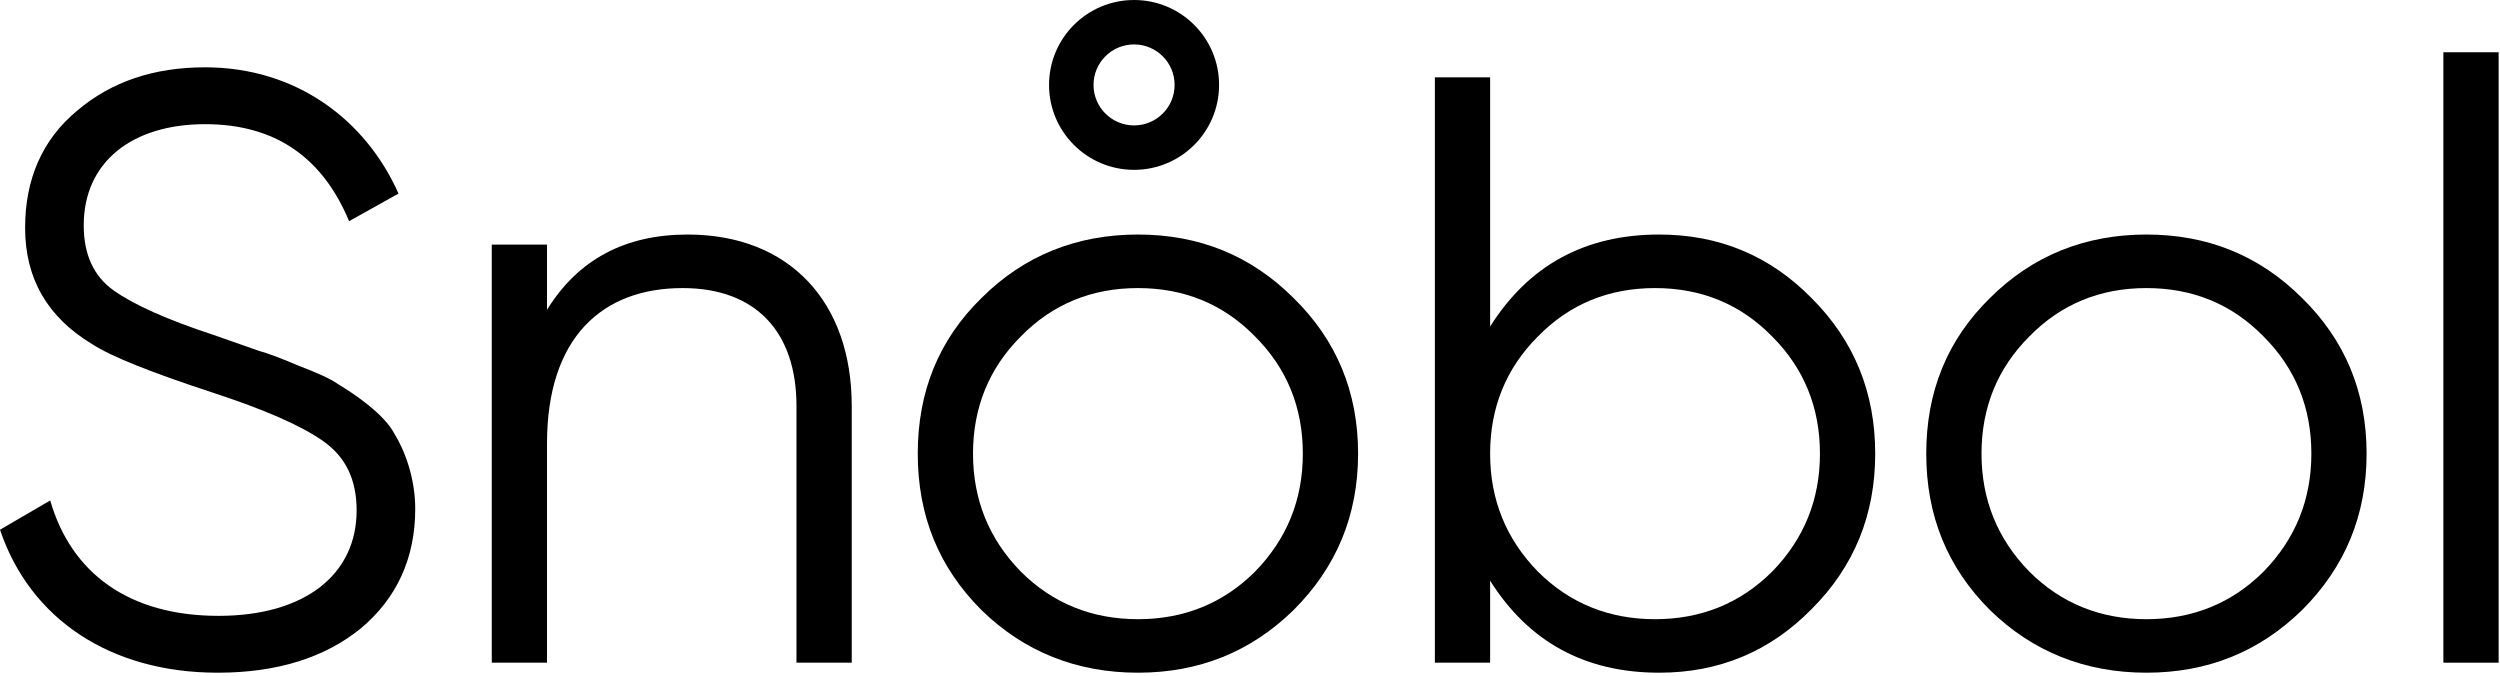 <svg width="655" height="177" viewBox="0 0 655 177" fill="none" xmlns="http://www.w3.org/2000/svg">
<path d="M53.736 17.637C77.643 17.637 95.851 31.439 104.405 50.718L91.461 57.945C84.441 41.077 71.94 32.533 53.736 32.533C34.654 32.533 21.935 42.392 21.935 59.041C21.935 66.708 24.563 72.406 29.826 76.13C35.09 79.854 43.868 83.8 55.931 87.743L67.772 91.901C70.185 92.559 73.695 93.874 78.301 95.846C82.906 97.599 86.415 99.133 88.609 100.667C92.995 103.295 100.675 108.551 103.308 113.59C106.159 118.19 108.789 125.42 108.79 133.306C108.79 146.231 103.963 156.749 94.533 164.636C85.102 172.303 72.601 176.248 57.029 176.248C28.955 176.248 7.897 162.228 0 138.789L13.159 131.12C18.643 150.177 33.777 161.352 57.243 161.353C80.053 161.353 93.435 150.397 93.435 133.747C93.435 125.641 90.582 119.725 84.66 115.562C78.737 111.401 69.087 107.24 55.71 102.859C39.699 97.602 29.168 93.436 24.123 90.15C12.5 83.14 6.58 73.059 6.58 59.697C6.58 46.772 11.189 36.477 20.181 29.029C29.173 21.362 40.357 17.637 53.736 17.637Z" fill="black"/>
<path fill-rule="evenodd" clip-rule="evenodd" d="M298.136 61.448C314.148 61.448 327.747 66.929 338.933 78.102C350.119 89.056 355.821 102.64 355.821 118.852C355.82 135.062 350.118 148.643 338.933 159.815C327.747 170.769 314.148 176.248 298.136 176.248C282.126 176.248 268.31 170.768 257.125 159.815C245.94 148.642 240.452 135.062 240.452 118.852C240.452 102.64 245.939 89.056 257.125 78.102C268.31 66.93 282.126 61.449 298.136 61.448ZM298.136 75.475C286.074 75.475 275.767 79.635 267.433 88.178C259.098 96.503 254.93 106.803 254.93 118.852C254.93 130.9 259.099 141.196 267.433 149.74C275.767 158.063 286.074 162.228 298.136 162.229C310.2 162.229 320.511 158.065 328.846 149.74C337.18 141.196 341.342 130.899 341.343 118.852C341.343 106.803 337.18 96.503 328.846 88.178C320.511 79.634 310.2 75.475 298.136 75.475Z" fill="black"/>
<path fill-rule="evenodd" clip-rule="evenodd" d="M390.413 85.55C400.503 69.558 415.197 61.448 434.717 61.448C450.289 61.449 463.665 66.93 474.631 78.102C485.817 89.275 491.305 102.859 491.305 118.852C491.304 134.843 485.816 148.422 474.631 159.594C463.664 170.766 450.289 176.248 434.717 176.248C415.197 176.248 400.503 168.139 390.413 152.146V173.621H375.935V20.264H390.413V85.55ZM433.62 75.475C421.557 75.475 411.245 79.634 402.91 88.178C394.576 96.503 390.413 106.803 390.413 118.852C390.413 130.899 394.577 141.196 402.91 149.74C411.245 158.065 421.557 162.229 433.62 162.229C445.682 162.229 455.989 158.063 464.323 149.74C472.657 141.196 476.826 130.9 476.827 118.852C476.827 106.803 472.658 96.503 464.323 88.178C455.989 79.635 445.682 75.475 433.62 75.475Z" fill="black"/>
<path fill-rule="evenodd" clip-rule="evenodd" d="M562.363 61.448C578.374 61.448 591.974 66.929 603.16 78.102C614.346 89.056 620.048 102.64 620.048 118.852C620.047 135.062 614.345 148.642 603.16 159.815C591.974 170.769 578.374 176.248 562.363 176.248C546.352 176.248 532.537 170.768 521.352 159.815C510.167 148.642 504.678 135.062 504.678 118.852C504.678 102.64 510.166 89.056 521.352 78.102C532.537 66.93 546.352 61.449 562.363 61.448ZM562.363 75.475C550.301 75.475 539.994 79.635 531.66 88.178C523.325 96.503 519.156 106.803 519.156 118.852C519.156 130.9 523.326 141.196 531.66 149.74C539.994 158.063 550.301 162.228 562.363 162.229C574.426 162.229 584.738 158.065 593.073 149.74C601.407 141.196 605.576 130.9 605.577 118.852C605.577 106.803 601.407 96.503 593.073 88.178C584.738 79.634 574.426 75.475 562.363 75.475Z" fill="black"/>
<path d="M180.163 61.448C206.702 61.448 223.155 78.978 223.155 106.363V173.621H208.677V106.363C208.677 86.865 197.932 75.475 178.851 75.475C157.796 75.475 143.316 88.397 143.315 116.218V173.621H128.844V64.082H143.315V81.171C151.43 68.027 163.714 61.449 180.163 61.448Z" fill="black"/>
<path d="M654.64 173.621H640.162V13.692H654.64V173.621Z" fill="black"/>
<path fill-rule="evenodd" clip-rule="evenodd" d="M297.125 0C309.428 0 319.401 9.962 319.401 22.25C319.401 34.538 309.428 44.5 297.125 44.5C284.824 44.499 274.849 34.537 274.849 22.25C274.849 9.963 284.824 0.001 297.125 0ZM297.125 11.64C291.26 11.641 286.503 16.39 286.503 22.25C286.503 28.11 291.26 32.859 297.125 32.86C302.993 32.86 307.748 28.111 307.748 22.25C307.748 16.389 302.993 11.64 297.125 11.64Z" fill="black"/>
</svg>

